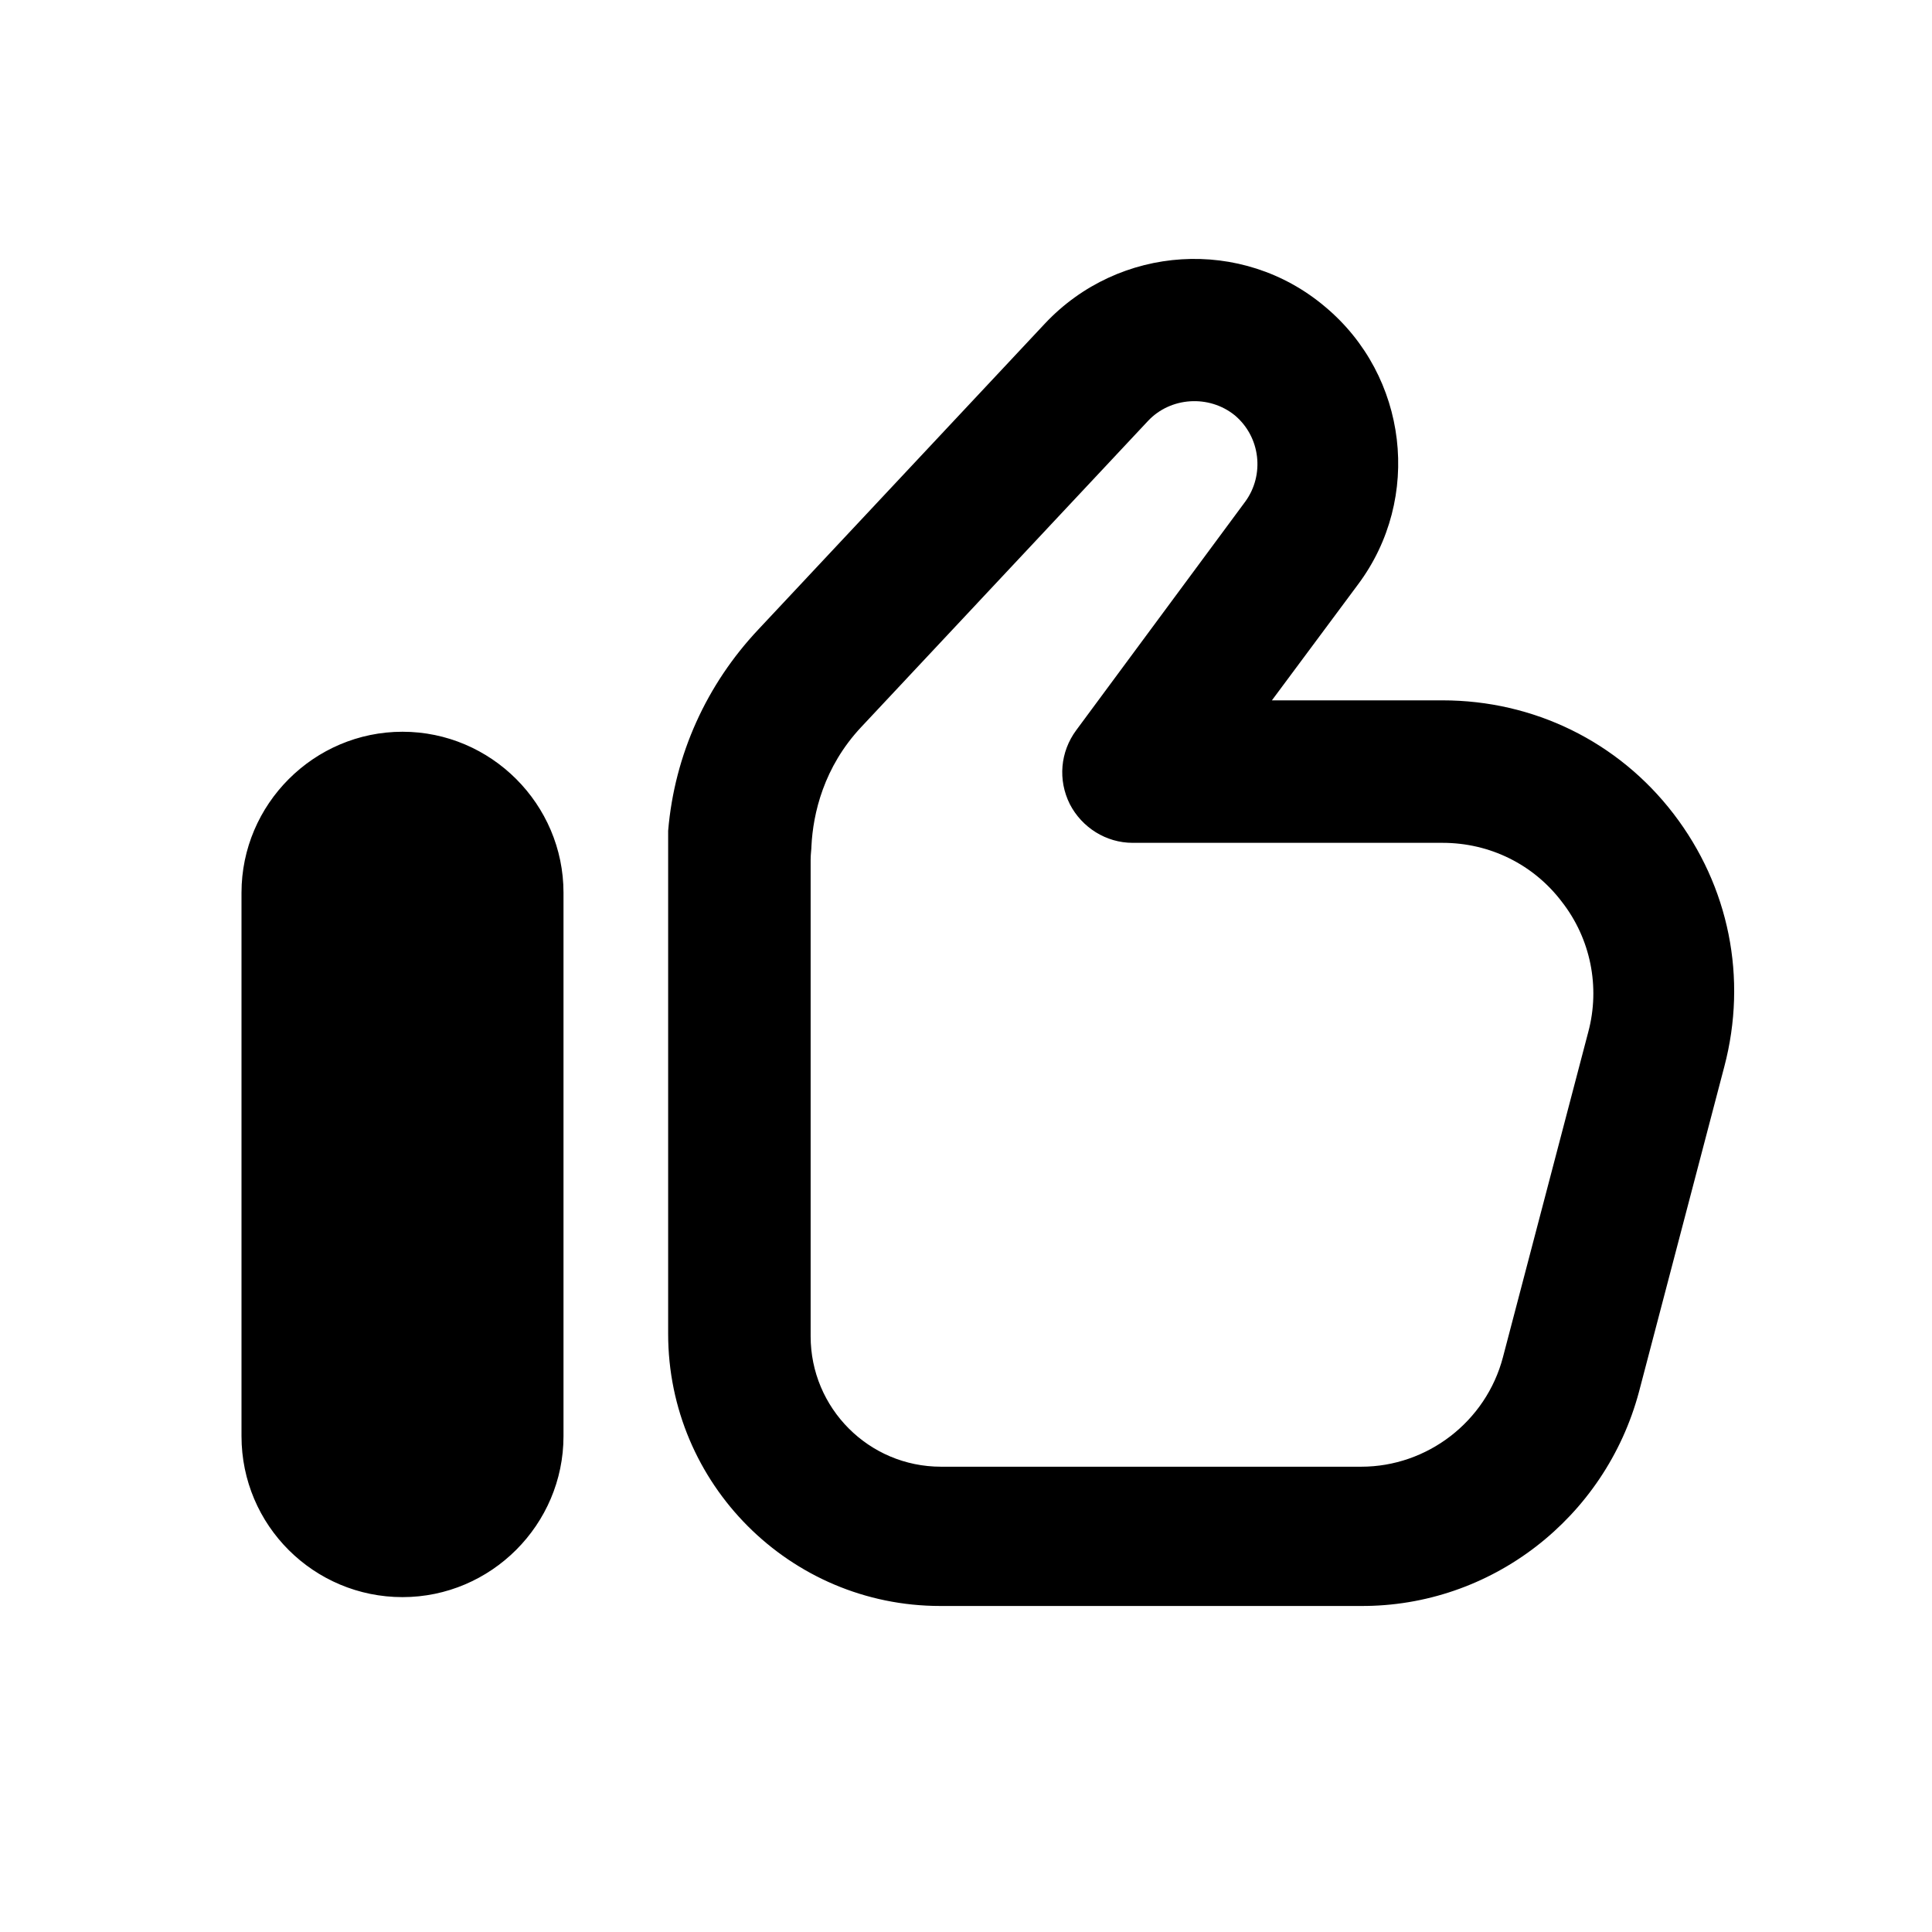 <svg width="24" height="24" viewBox="0 0 24 24" fill="none" xmlns="http://www.w3.org/2000/svg">
<path d="M3 17.84V11.09C3 9.99 3.9 9.09 5 9.09C6.1 9.09 7 9.99 7 11.09V17.84C7 18.94 6.1 19.84 5 19.84C3.9 19.84 3 18.95 3 17.84ZM20.36 17.29L21.42 13.25C21.71 12.15 21.48 11.01 20.79 10.11C20.1 9.21 19.05 8.7 17.92 8.7H15.8L16.87 7.26C17.67 6.19 17.49 4.67 16.46 3.81C15.43 2.94 13.9 3.04 12.98 4.02L9.42 7.82C8.78 8.5 8.38 9.37 8.3 10.32C8.3 10.391 8.3 10.51 8.3 10.57V16.57C8.3 18.43 9.81 19.95 11.68 19.95H16.9C18.52 19.96 19.94 18.86 20.36 17.29ZM10.08 10.51C10.1 10.11 10.23 9.53 10.7 9.03L14.26 5.23C14.54 4.93 15.02 4.9 15.34 5.16C15.66 5.43 15.71 5.9 15.47 6.23L13.37 9.07C13.17 9.34 13.14 9.69 13.29 9.99C13.44 10.28 13.74 10.47 14.07 10.47H17.92C18.51 10.47 19.05 10.74 19.4 11.2C19.76 11.66 19.88 12.26 19.73 12.82L18.67 16.86C18.46 17.66 17.73 18.22 16.91 18.22H11.69C10.79 18.22 10.07 17.49 10.07 16.6V10.68C10.07 10.61 10.08 10.55 10.08 10.51Z" fill="black"/>
</svg>

